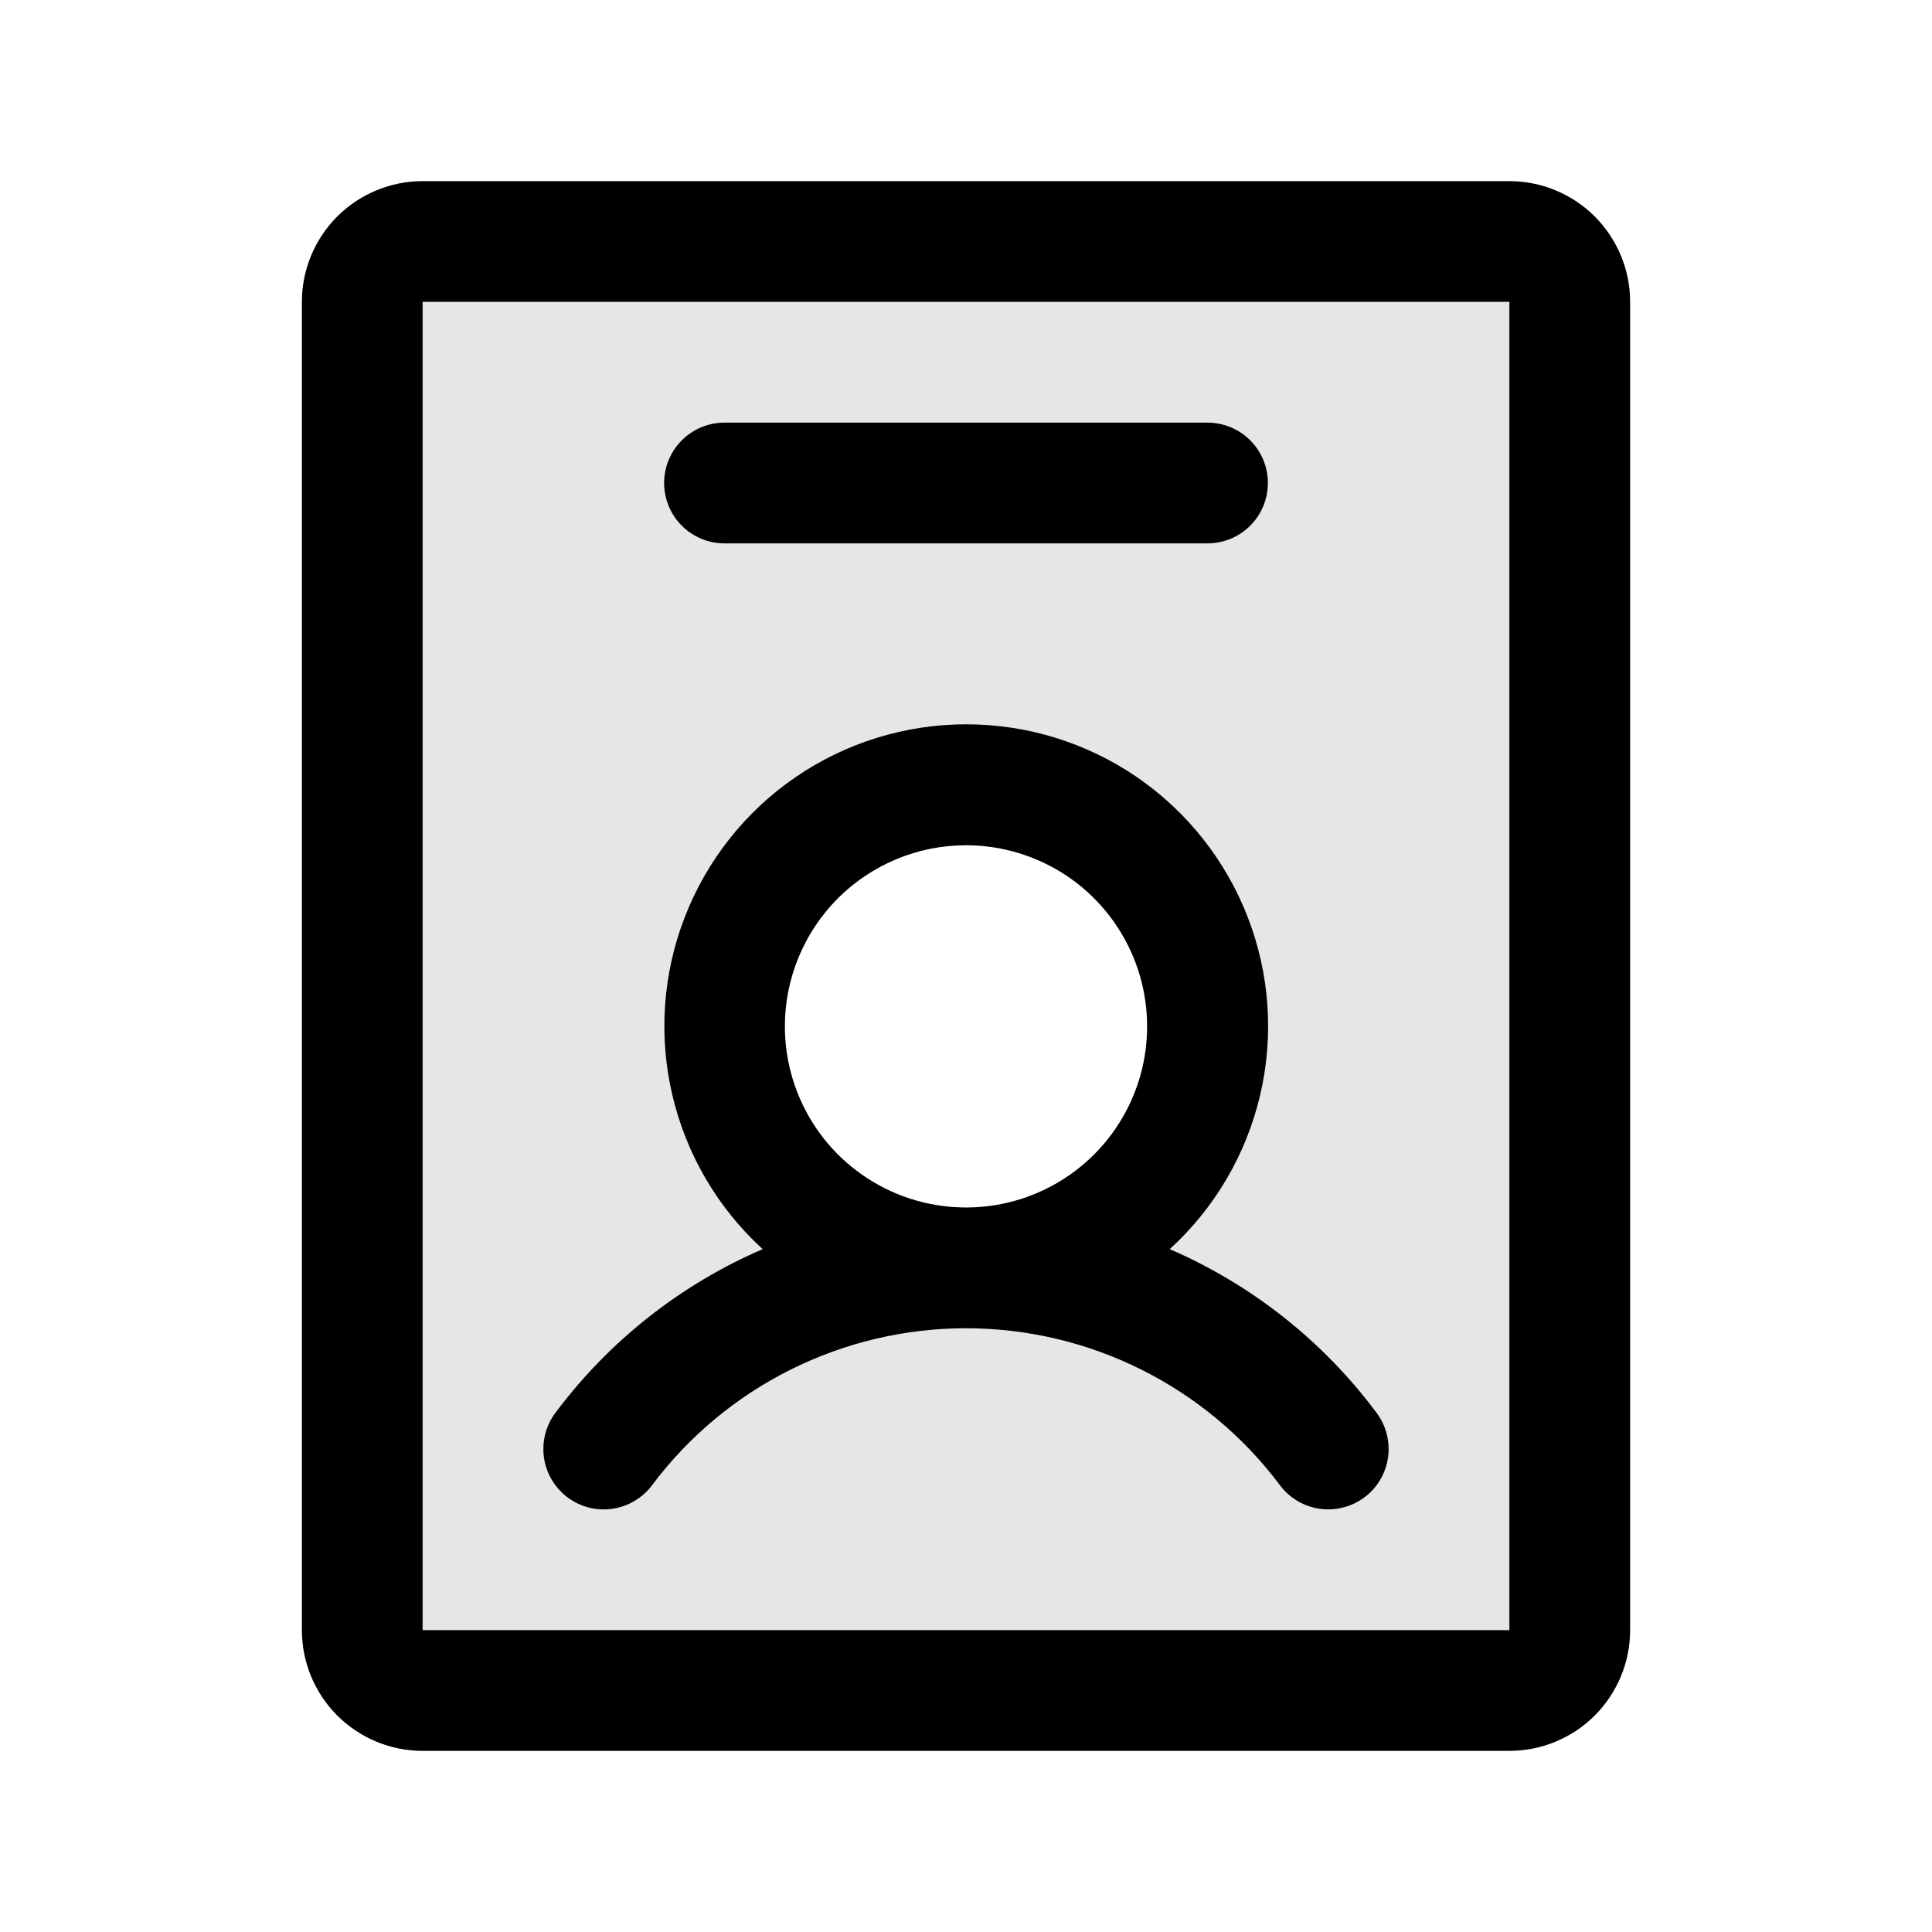 <svg width="20" height="20" viewBox="0 0 20 20" fill="none" xmlns="http://www.w3.org/2000/svg">
<path d="M15.625 2.5H4.375C4.209 2.5 4.05 2.566 3.933 2.683C3.816 2.8 3.75 2.959 3.75 3.125V16.875C3.75 17.041 3.816 17.2 3.933 17.317C4.05 17.434 4.209 17.5 4.375 17.5H15.625C15.791 17.5 15.95 17.434 16.067 17.317C16.184 17.2 16.25 17.041 16.25 16.875V3.125C16.25 2.959 16.184 2.8 16.067 2.683C15.95 2.566 15.791 2.5 15.625 2.5ZM10 13.125C9.506 13.125 9.022 12.978 8.611 12.704C8.2 12.429 7.88 12.039 7.69 11.582C7.501 11.125 7.452 10.622 7.548 10.137C7.644 9.652 7.883 9.207 8.232 8.857C8.582 8.508 9.027 8.27 9.512 8.173C9.997 8.077 10.5 8.126 10.957 8.315C11.414 8.505 11.804 8.825 12.079 9.236C12.353 9.647 12.5 10.13 12.5 10.625C12.5 11.288 12.237 11.924 11.768 12.393C11.299 12.862 10.663 13.125 10 13.125Z" fill="currentColor" fill-opacity="0.1"/>
<path d="M5.874 15.5C5.94 15.549 6.015 15.585 6.094 15.606C6.174 15.626 6.257 15.631 6.338 15.619C6.419 15.607 6.498 15.58 6.568 15.538C6.639 15.496 6.701 15.441 6.75 15.375C7.128 14.87 7.619 14.461 8.183 14.179C8.747 13.897 9.369 13.75 10 13.75C10.631 13.75 11.253 13.897 11.817 14.179C12.381 14.461 12.872 14.87 13.25 15.375C13.299 15.441 13.361 15.496 13.432 15.538C13.502 15.58 13.58 15.607 13.662 15.619C13.743 15.63 13.826 15.626 13.905 15.605C13.985 15.585 14.059 15.549 14.125 15.5C14.191 15.451 14.246 15.389 14.288 15.318C14.33 15.248 14.357 15.17 14.369 15.088C14.38 15.007 14.376 14.924 14.355 14.845C14.335 14.765 14.299 14.691 14.25 14.625C13.697 13.883 12.959 13.299 12.109 12.931C12.575 12.506 12.901 11.95 13.045 11.336C13.189 10.723 13.144 10.08 12.916 9.493C12.688 8.905 12.288 8.4 11.768 8.044C11.248 7.688 10.633 7.498 10.002 7.498C9.372 7.498 8.757 7.688 8.237 8.044C7.717 8.4 7.317 8.905 7.089 9.493C6.861 10.08 6.816 10.723 6.96 11.336C7.104 11.95 7.43 12.506 7.895 12.931C7.044 13.298 6.305 13.882 5.75 14.625C5.65 14.758 5.608 14.924 5.631 15.088C5.654 15.252 5.742 15.4 5.874 15.5ZM10 8.75C10.371 8.75 10.733 8.86 11.042 9.066C11.35 9.272 11.59 9.565 11.732 9.907C11.874 10.25 11.911 10.627 11.839 10.991C11.767 11.354 11.588 11.689 11.326 11.951C11.064 12.213 10.729 12.392 10.366 12.464C10.002 12.536 9.625 12.499 9.282 12.357C8.94 12.215 8.647 11.975 8.441 11.667C8.235 11.358 8.125 10.996 8.125 10.625C8.125 10.128 8.323 9.651 8.674 9.299C9.026 8.948 9.503 8.75 10 8.75ZM15.625 1.875H4.375C4.043 1.875 3.726 2.007 3.491 2.241C3.257 2.476 3.125 2.793 3.125 3.125V16.875C3.125 17.206 3.257 17.524 3.491 17.759C3.726 17.993 4.043 18.125 4.375 18.125H15.625C15.957 18.125 16.274 17.993 16.509 17.759C16.743 17.524 16.875 17.206 16.875 16.875V3.125C16.875 2.793 16.743 2.476 16.509 2.241C16.274 2.007 15.957 1.875 15.625 1.875ZM15.625 16.875H4.375V3.125H15.625V16.875ZM6.875 5C6.875 4.834 6.941 4.675 7.058 4.558C7.175 4.441 7.334 4.375 7.5 4.375H12.5C12.666 4.375 12.825 4.441 12.942 4.558C13.059 4.675 13.125 4.834 13.125 5C13.125 5.166 13.059 5.325 12.942 5.442C12.825 5.559 12.666 5.625 12.5 5.625H7.5C7.334 5.625 7.175 5.559 7.058 5.442C6.941 5.325 6.875 5.166 6.875 5Z" fill="currentColor"/>
</svg>
